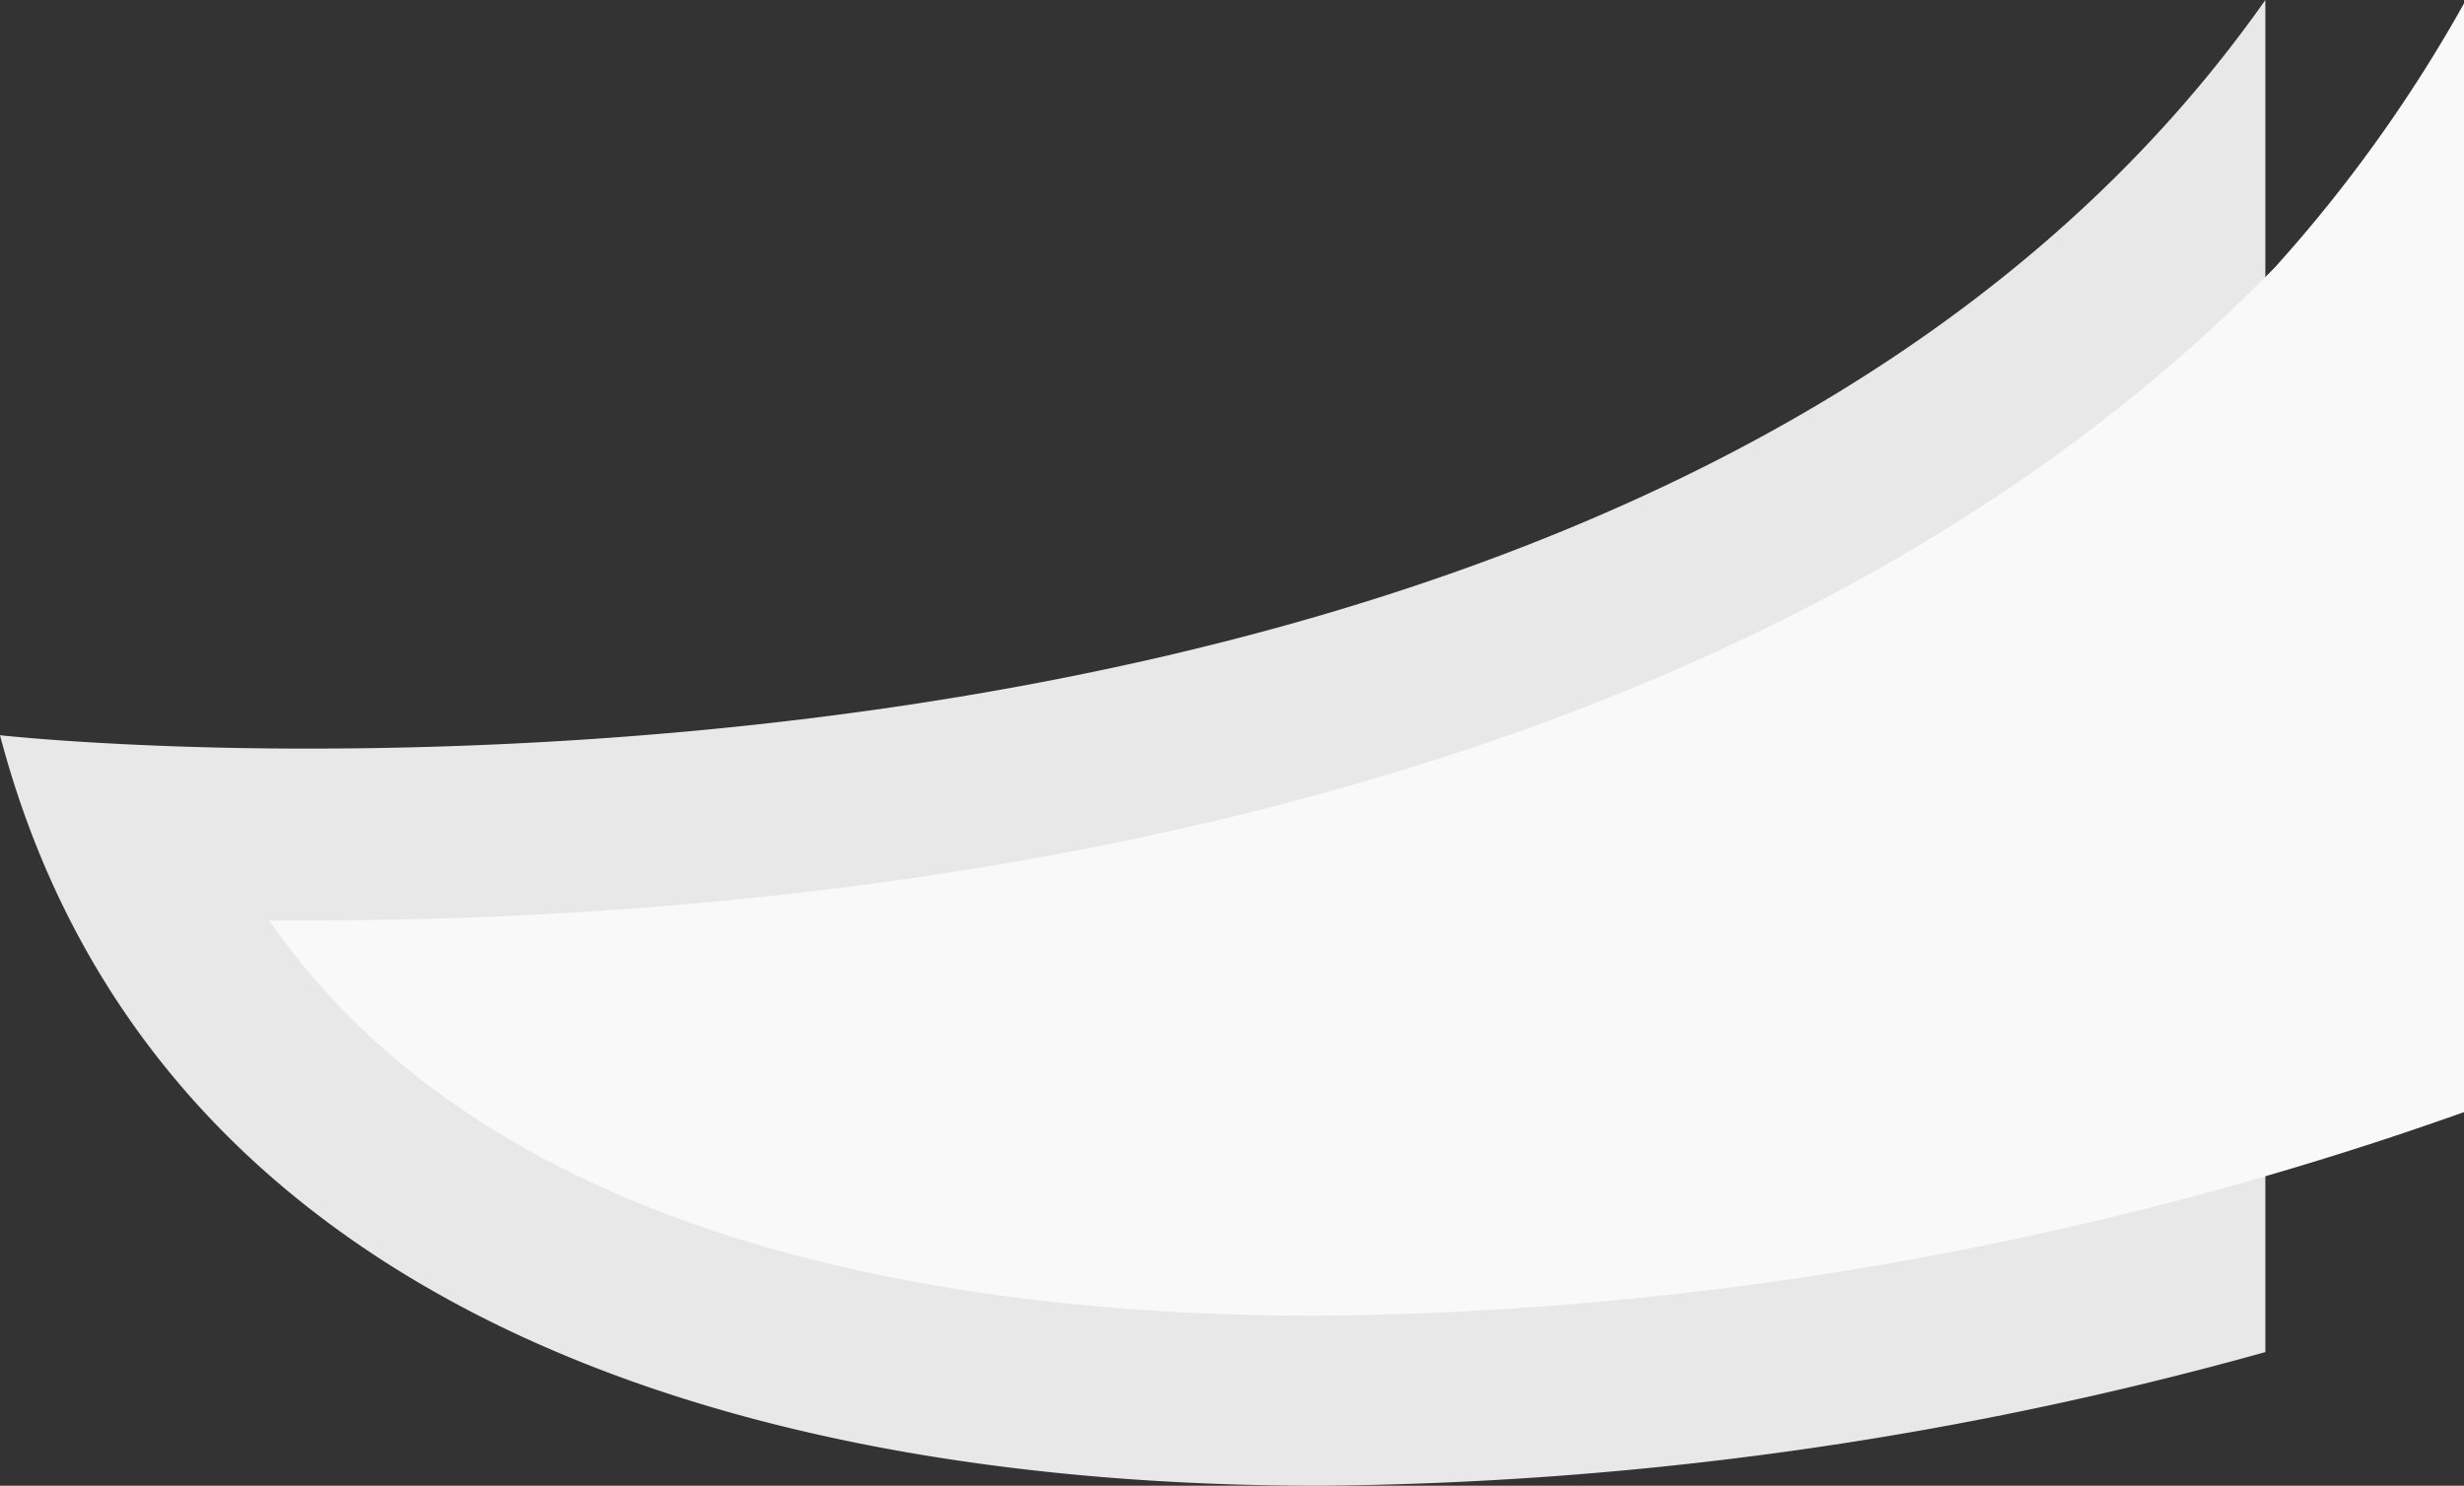 <svg xmlns="http://www.w3.org/2000/svg" viewBox="0 0 12.9 7.78"><rect x="0" y="0" width="12.9" height="7.78" fill="#333333" stroke="none"/><defs><style>.cls-1{fill:#e8e8e8;}.cls-2{fill:#f9f9f9;}</style></defs><title>recensionspil</title><g id="Layer_2" data-name="Layer 2"><g id="Layer_1-2" data-name="Layer 1"><path class="cls-1" d="M11.86,0C9.44,3.44,4.25,3.92,1.61,3.92.63,3.92,0,3.85,0,3.85.76,6.74,3.67,7.78,6.91,7.78a19,19,0,0,0,4.95-.7Z"/><path class="cls-2" d="M1.61,4.82H1.41c1.16,1.68,3.54,2.07,5.5,2.07a18.44,18.44,0,0,0,6-1.07V0a7.59,7.59,0,0,1-1,1.4C9,4.38,4.22,4.82,1.61,4.82Z"/></g></g></svg>
